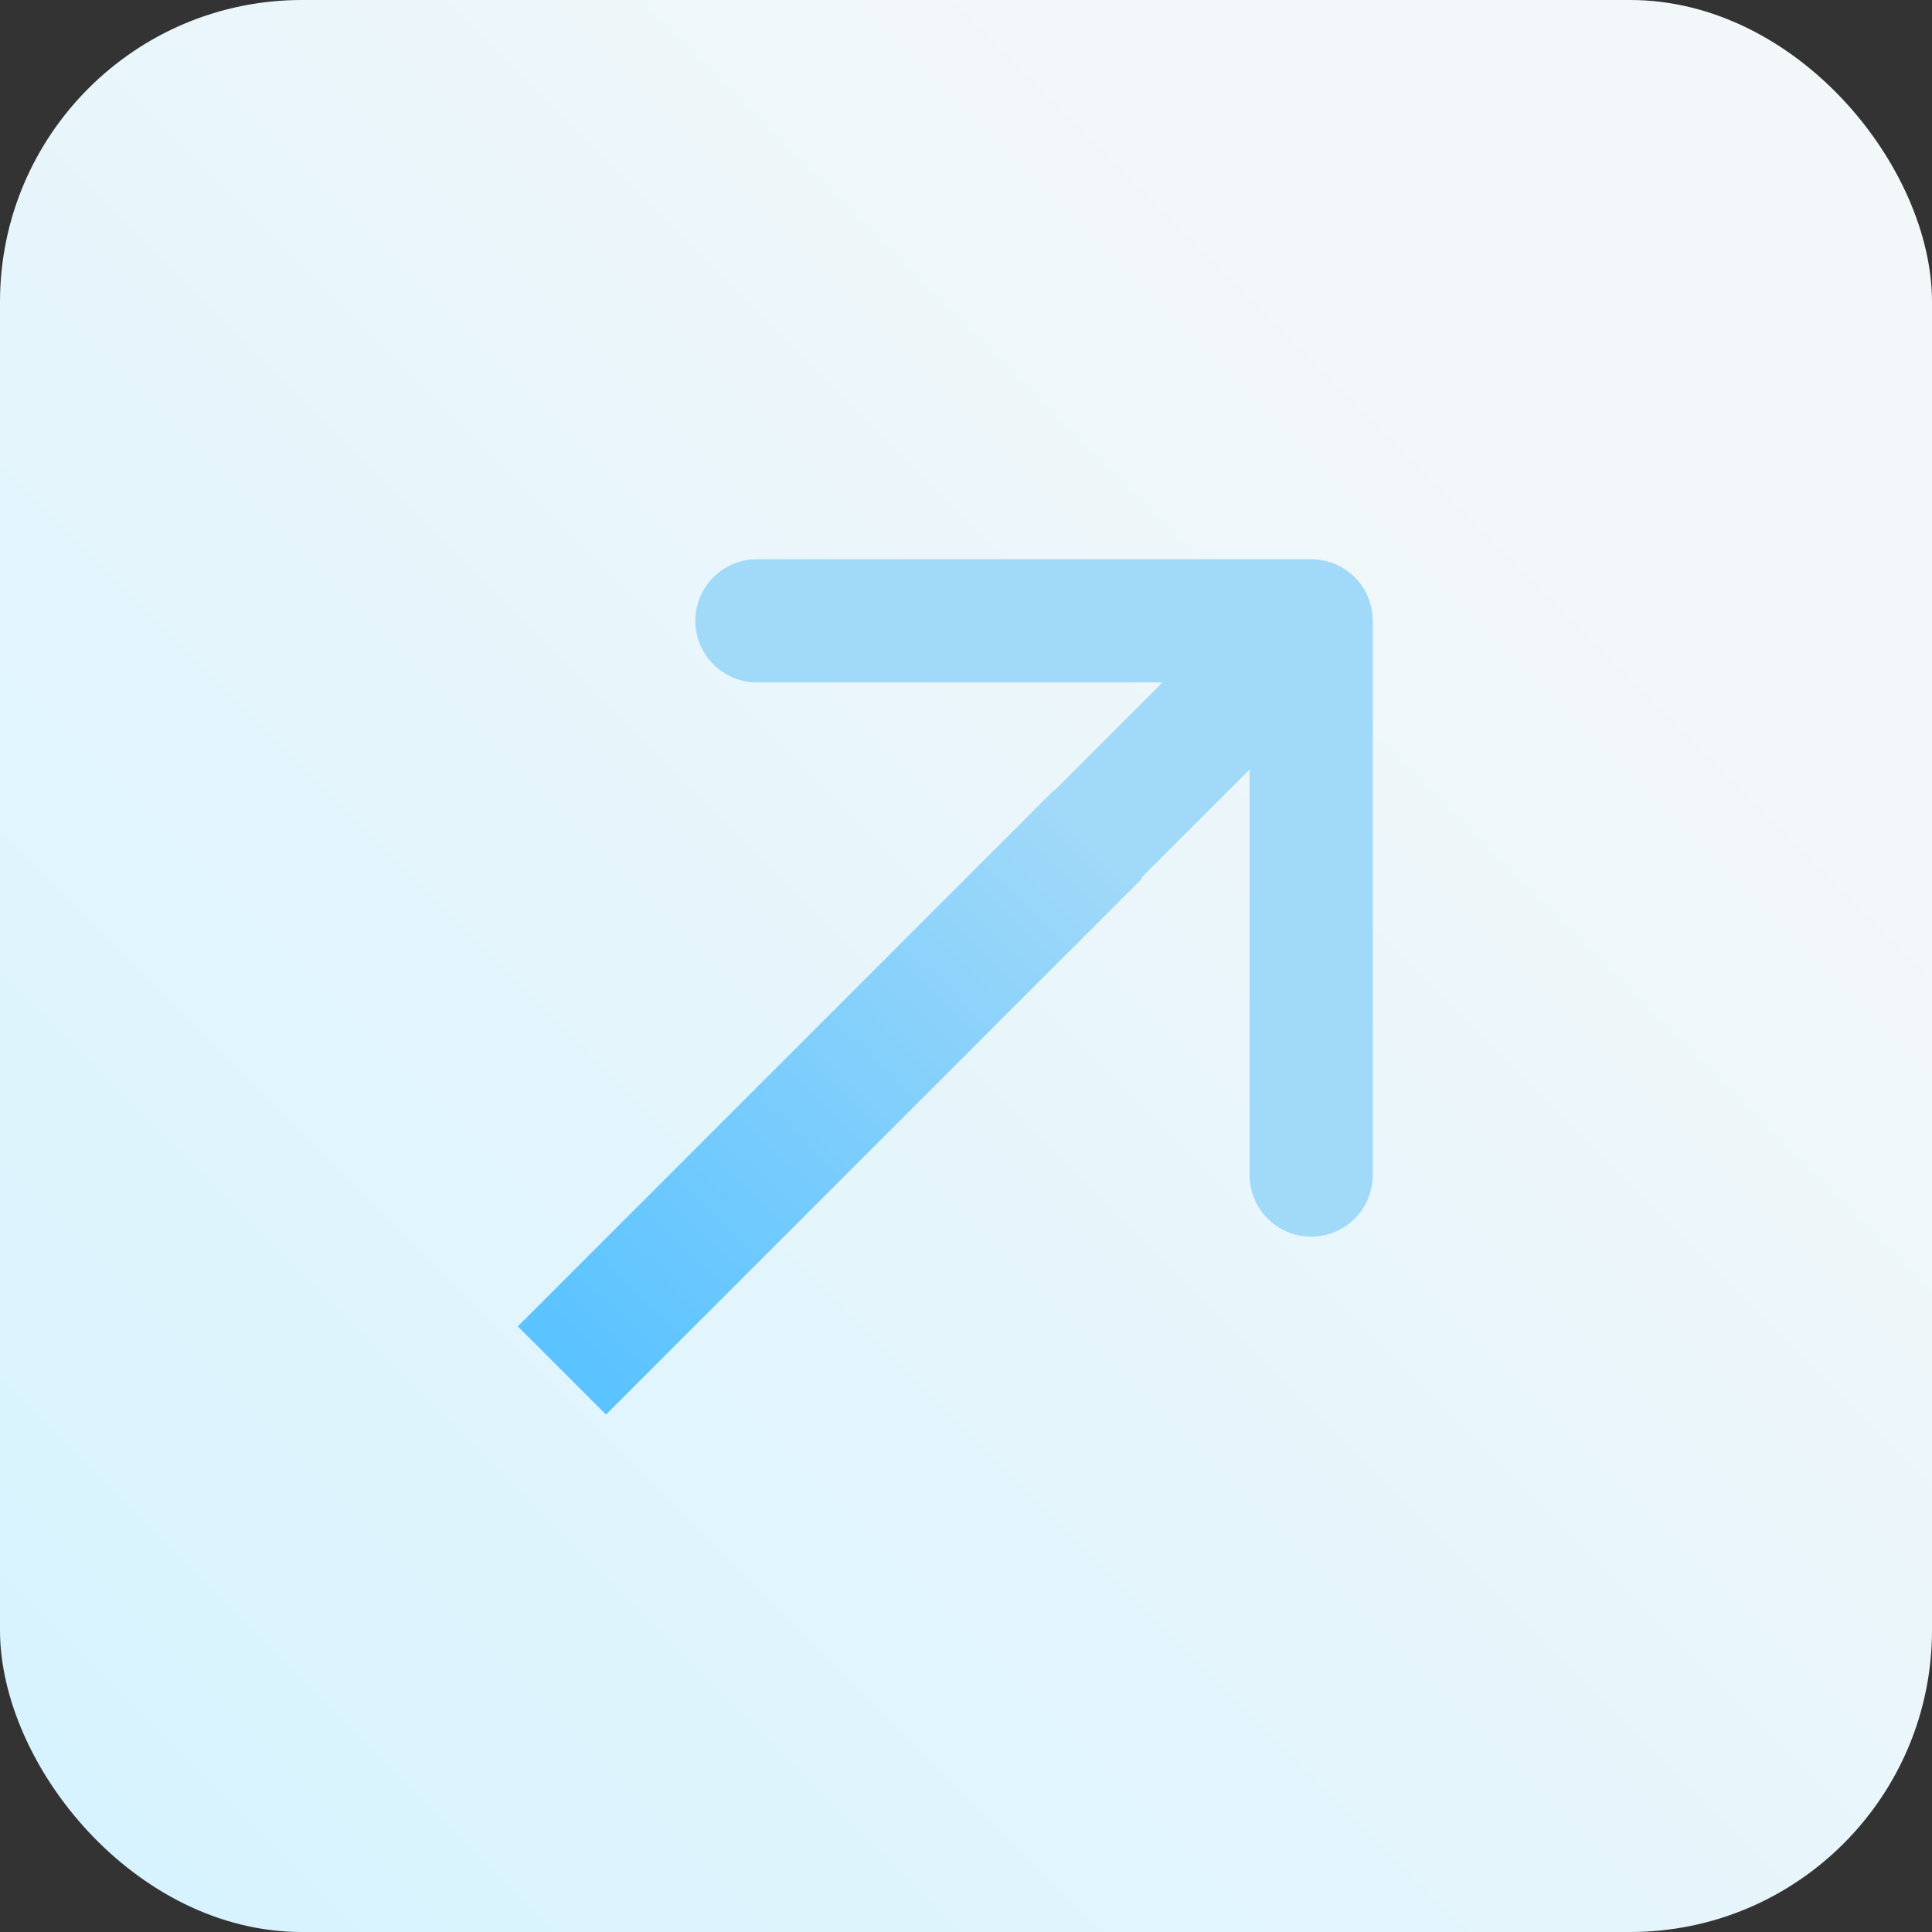 <svg width="128" height="128" viewBox="0 0 128 128" fill="none" xmlns="http://www.w3.org/2000/svg">
<rect x="0" y="0" width="128" height="128" fill="#333333" stroke="none"/>
<rect width="128" height="128" rx="20" fill="url(#paint0_linear_47_310)"/>
<path fill-rule="evenodd" clip-rule="evenodd" d="M50.148 37.051L86.869 37.051C89.123 37.051 90.949 38.877 90.949 41.131L90.949 77.852C90.949 80.105 89.123 81.932 86.869 81.932C84.616 81.932 82.789 80.105 82.789 77.852L82.789 50.981L40.131 93.639L34.361 87.869L77.019 45.211L50.148 45.211C47.895 45.211 46.068 43.384 46.068 41.131C46.068 38.877 47.895 37.051 50.148 37.051Z" fill="#A1D9F9"/>
<rect x="34.308" y="87.874" width="50.209" height="8.264" transform="rotate(-45 34.308 87.874)" fill="url(#paint1_linear_47_310)"/>
<defs>
<linearGradient id="paint0_linear_47_310" x1="0" y1="128" x2="128" y2="0" gradientUnits="userSpaceOnUse">
<stop stop-color="#D5F3FF"/>
<stop offset="0.76" stop-color="#F2F7F9"/>
</linearGradient>
<linearGradient id="paint1_linear_47_310" x1="35.897" y1="92.095" x2="97.591" y2="90.857" gradientUnits="userSpaceOnUse">
<stop stop-color="#5BC3FF"/>
<stop offset="0.786" stop-color="#A1D9F9"/>
</linearGradient>
</defs>
</svg>
